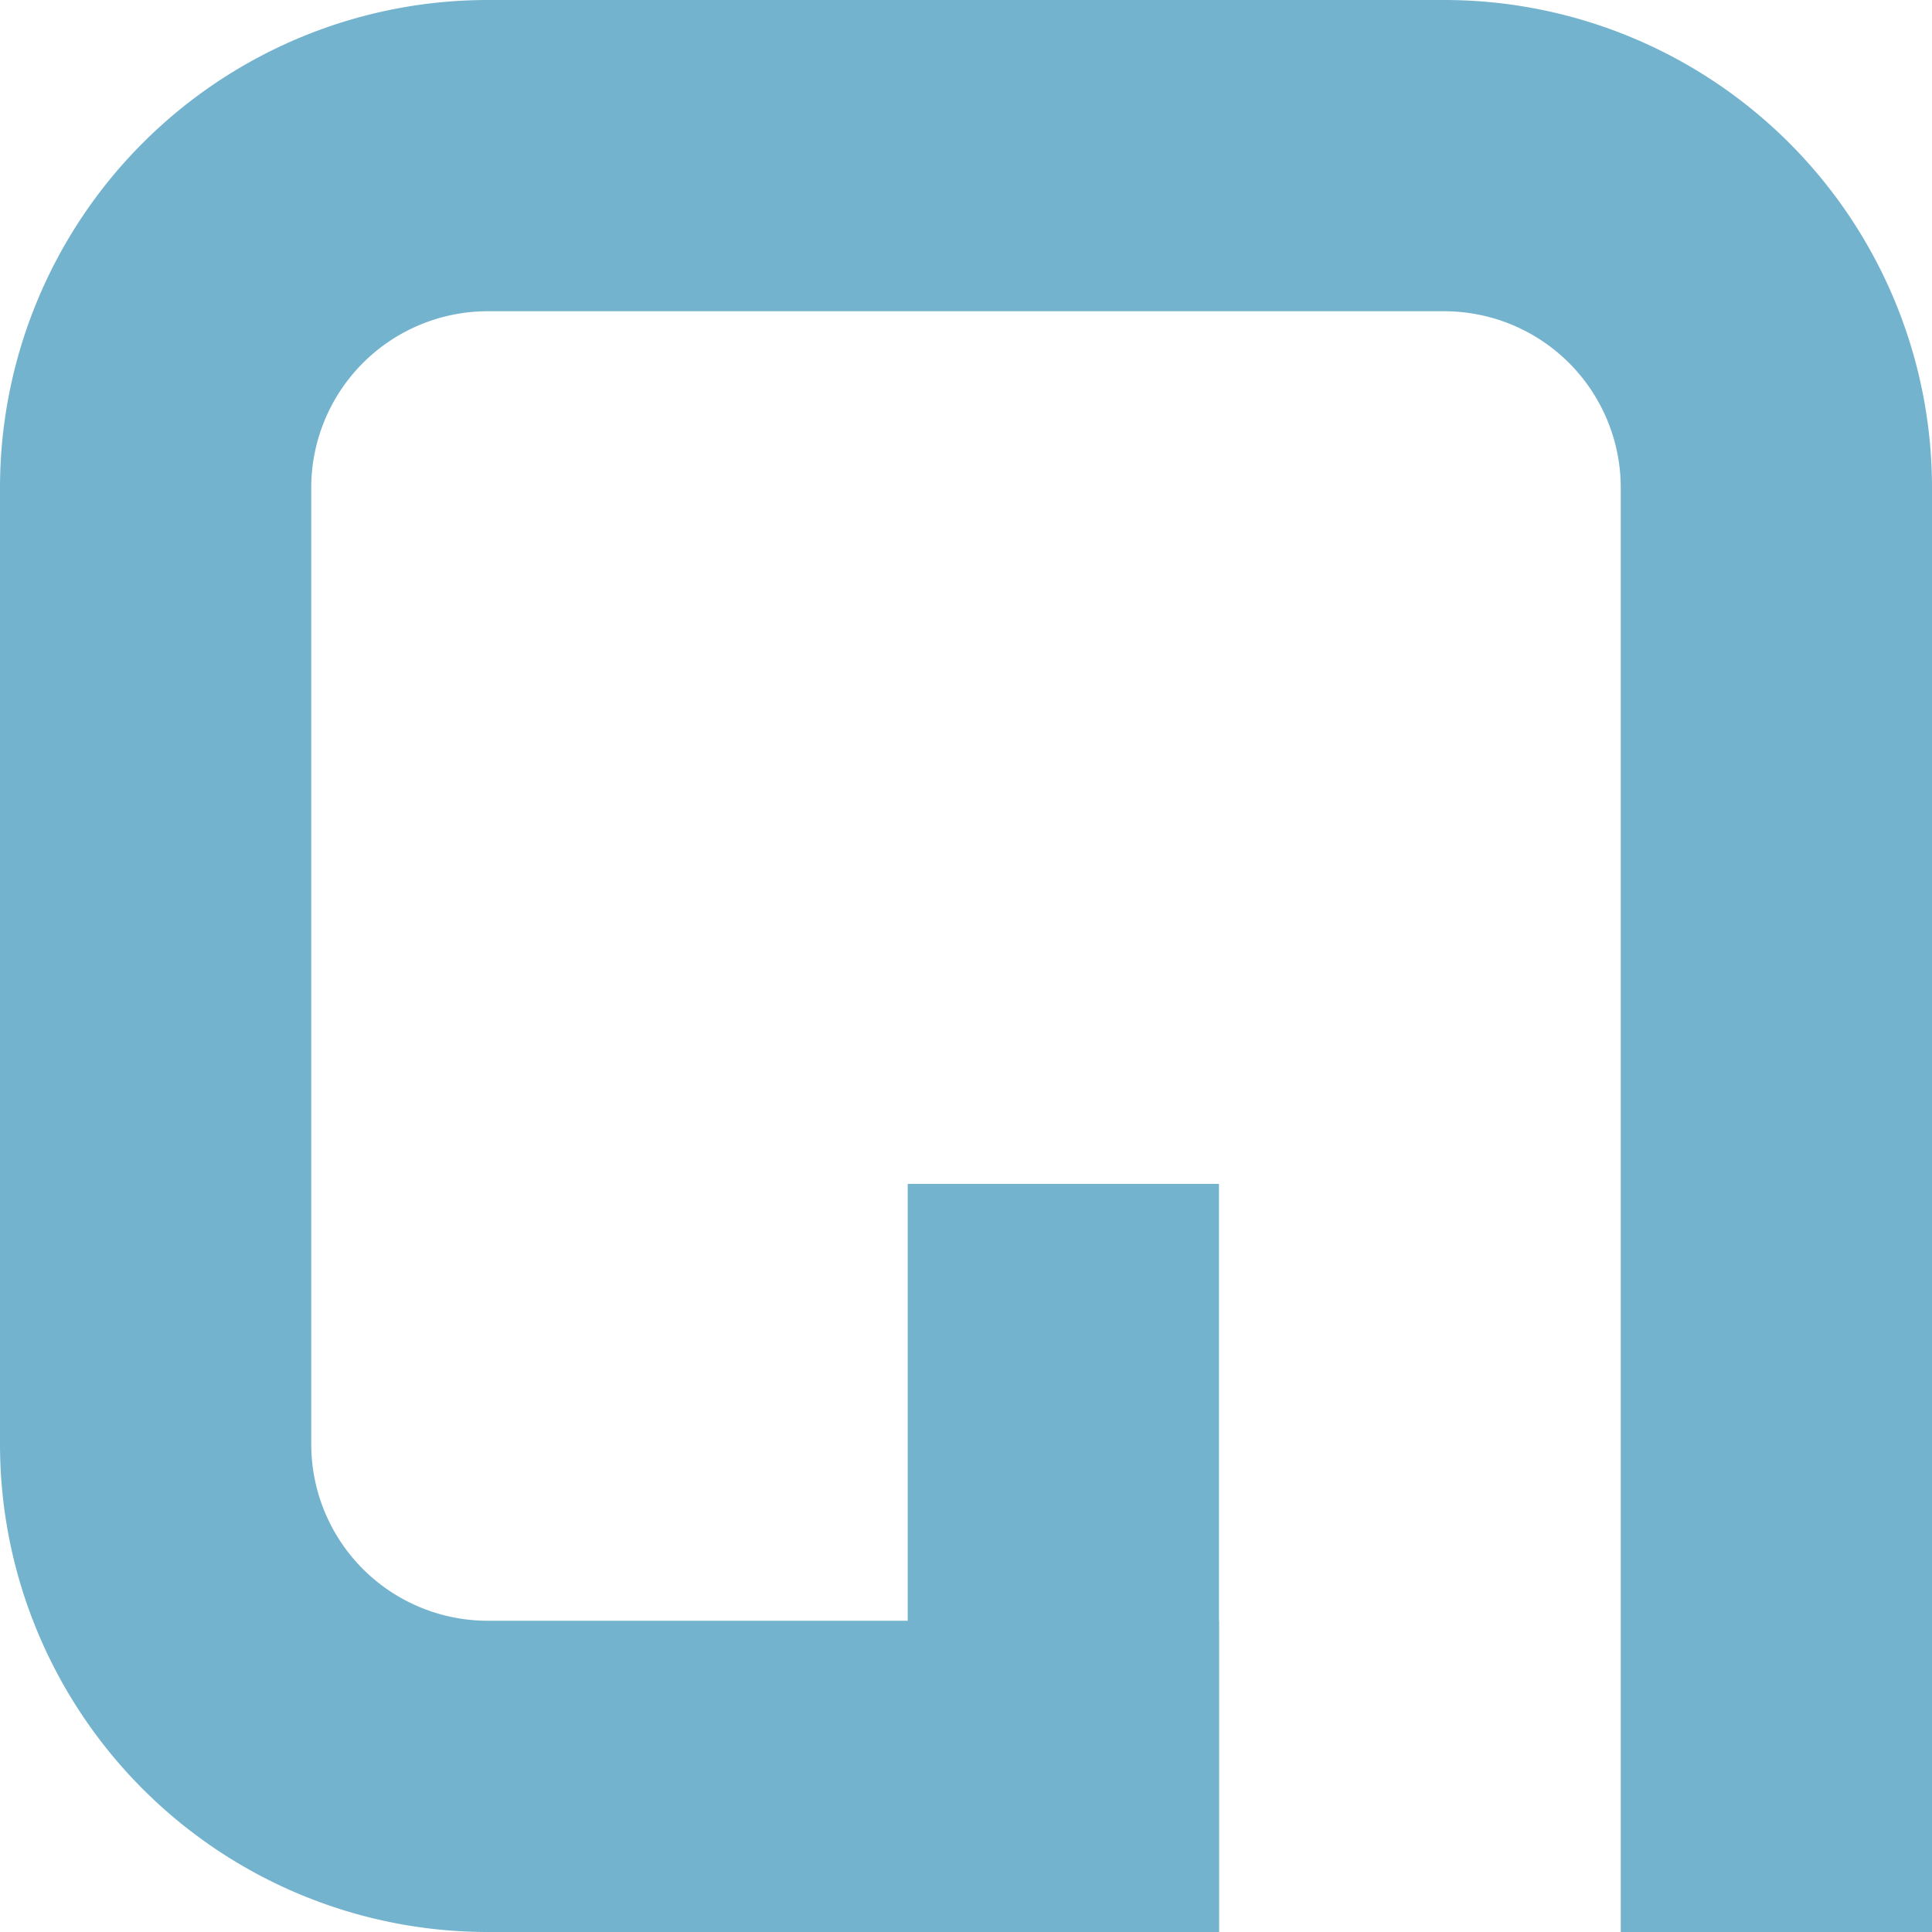 <svg xmlns="http://www.w3.org/2000/svg" viewBox="0 0 17.07 17.07"><defs><style>.cls-1{fill:#74b3ce;}</style></defs><title>isotipoBlueMain</title><g id="Layer_2" data-name="Layer 2"><g id="Layer_1-2" data-name="Layer 1"><g id="Layer_3_copy" data-name="Layer 3 copy"><path class="cls-1" d="M12.77,0H4.3A4.31,4.31,0,0,0,0,4.3v8.47a4.31,4.31,0,0,0,4.3,4.3h6.47V14.32H4.3a1.56,1.56,0,0,1-1.55-1.55V4.3A1.56,1.56,0,0,1,4.3,2.75h8.47A1.56,1.56,0,0,1,14.32,4.3V17.07h2.75V4.3A4.31,4.31,0,0,0,12.77,0Z"/><rect class="cls-1" x="8.02" y="10.46" width="2.75" height="6.61"/></g></g></g></svg>